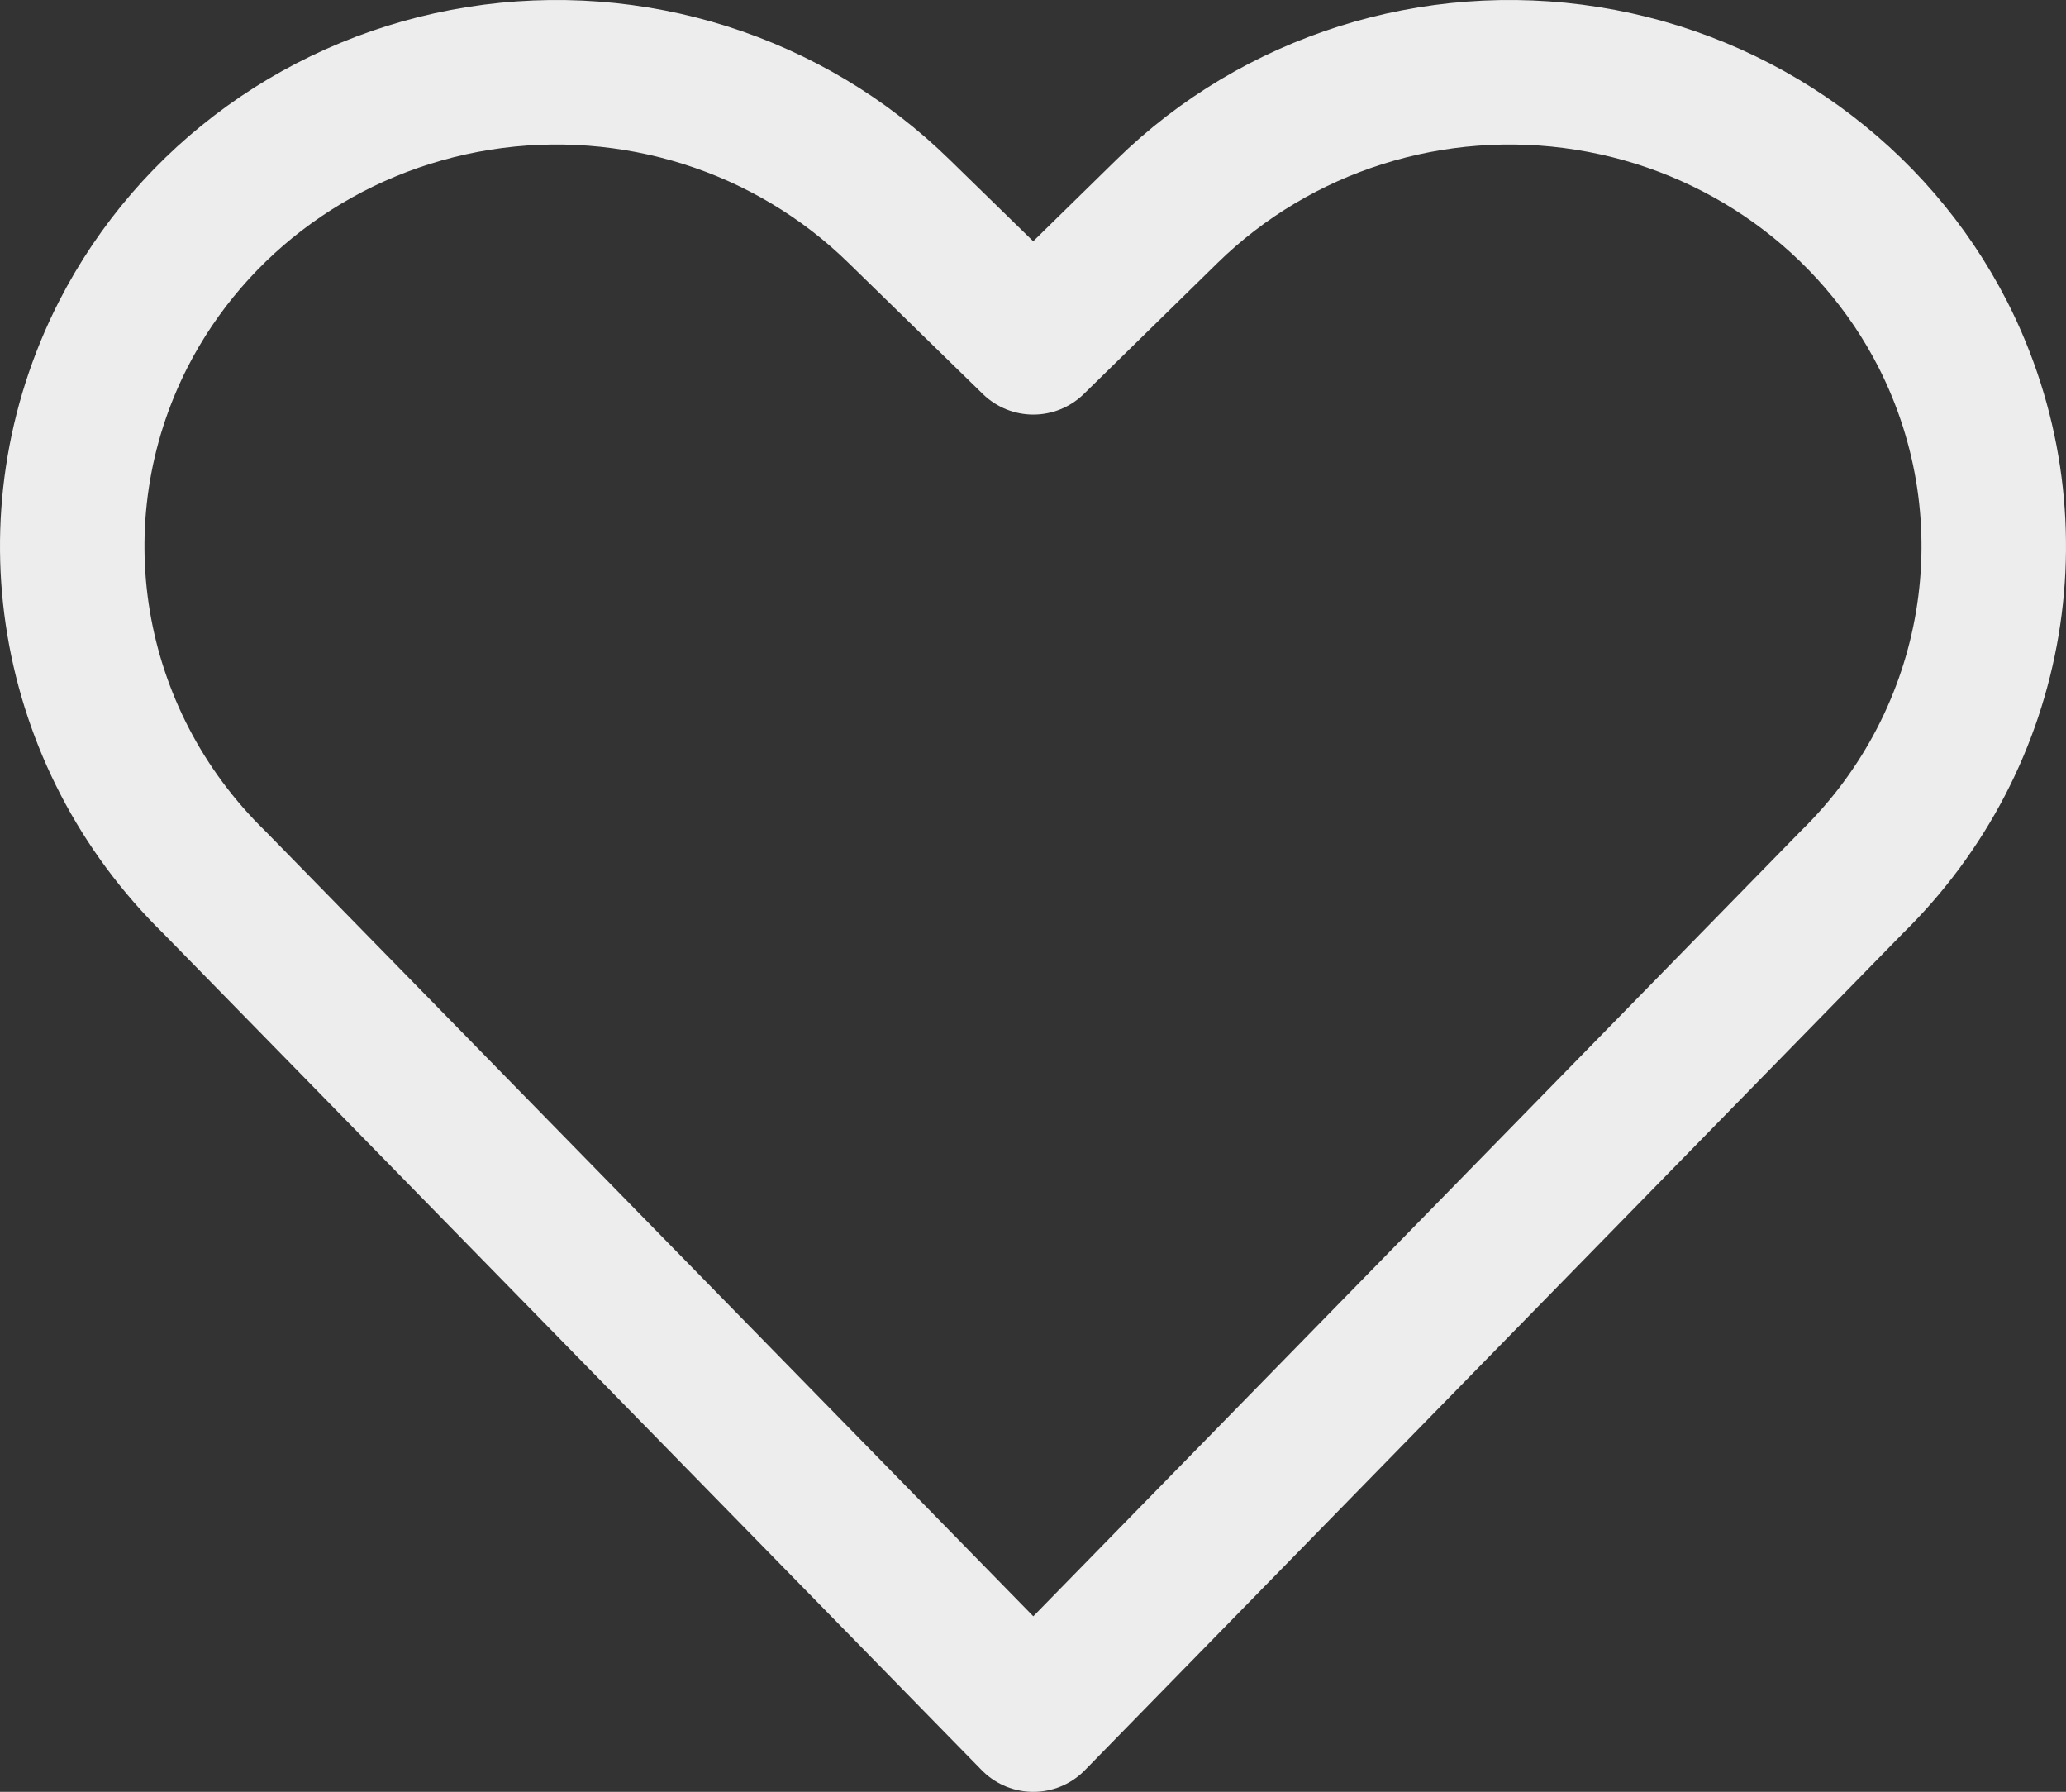<svg width="143" height="124" viewBox="0 0 143 124" fill="none" xmlns="http://www.w3.org/2000/svg">
<rect x="0" y="0" width="143" height="124" fill="#333333" stroke="none"/>
<path fill-rule="evenodd" clip-rule="evenodd" d="M71.522 119L14.855 61.076C4.634 51.089 2.083 35.813 8.522 23.155C13.345 13.713 22.506 7.116 33.144 5.425C43.782 3.733 54.602 7.154 62.225 14.618L71.522 23.689L80.78 14.618C88.403 7.154 99.223 3.733 109.861 5.425C120.5 7.116 129.66 13.713 134.483 23.155C140.914 35.815 138.364 51.085 128.15 61.076L71.522 119Z" stroke="#EDEDED" stroke-width="10" stroke-linecap="round" stroke-linejoin="round"/>
</svg>
